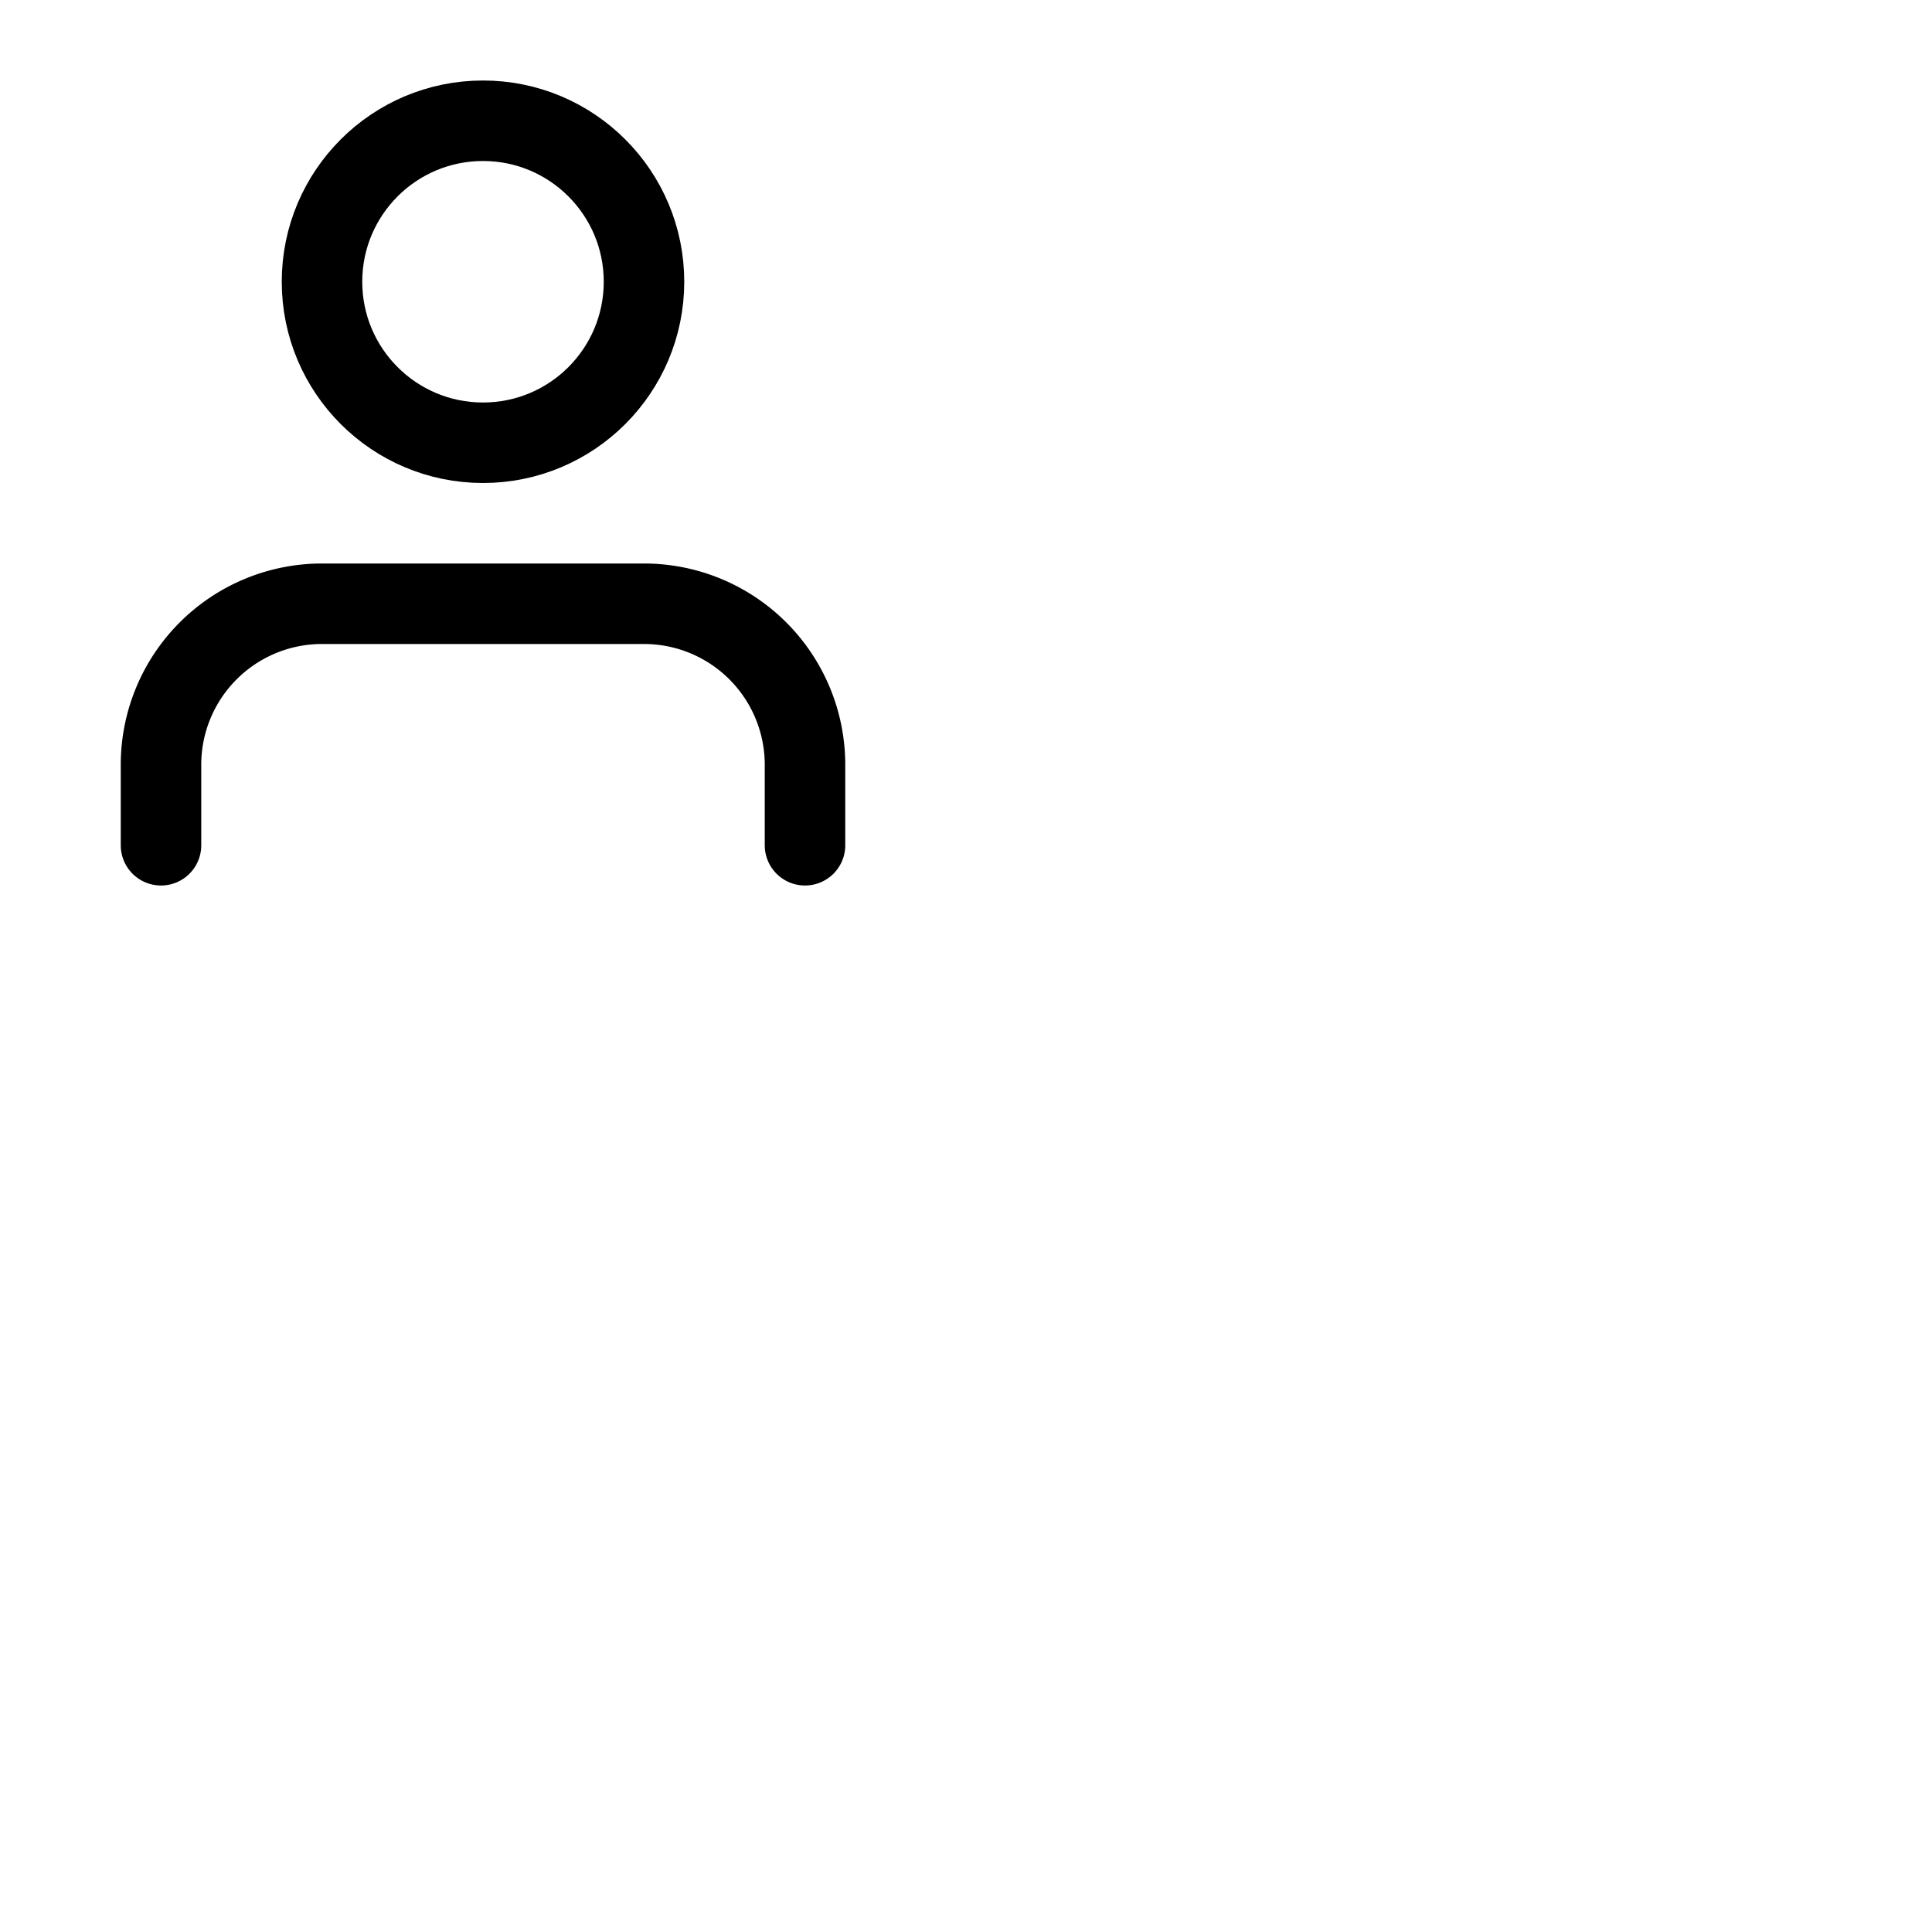 <svg xmlns="http://www.w3.org/2000/svg" width="48" height="48" viewBox="0 0 48 48" fill="none" stroke="currentColor"
     stroke-width="2" stroke-linecap="round" stroke-linejoin="round">
    <path d="M20 21v-2a4 4 0 0 0-4-4H8a4 4 0 0 0-4 4v2"/>
    <circle cx="12" cy="7" r="4"/>
</svg>
